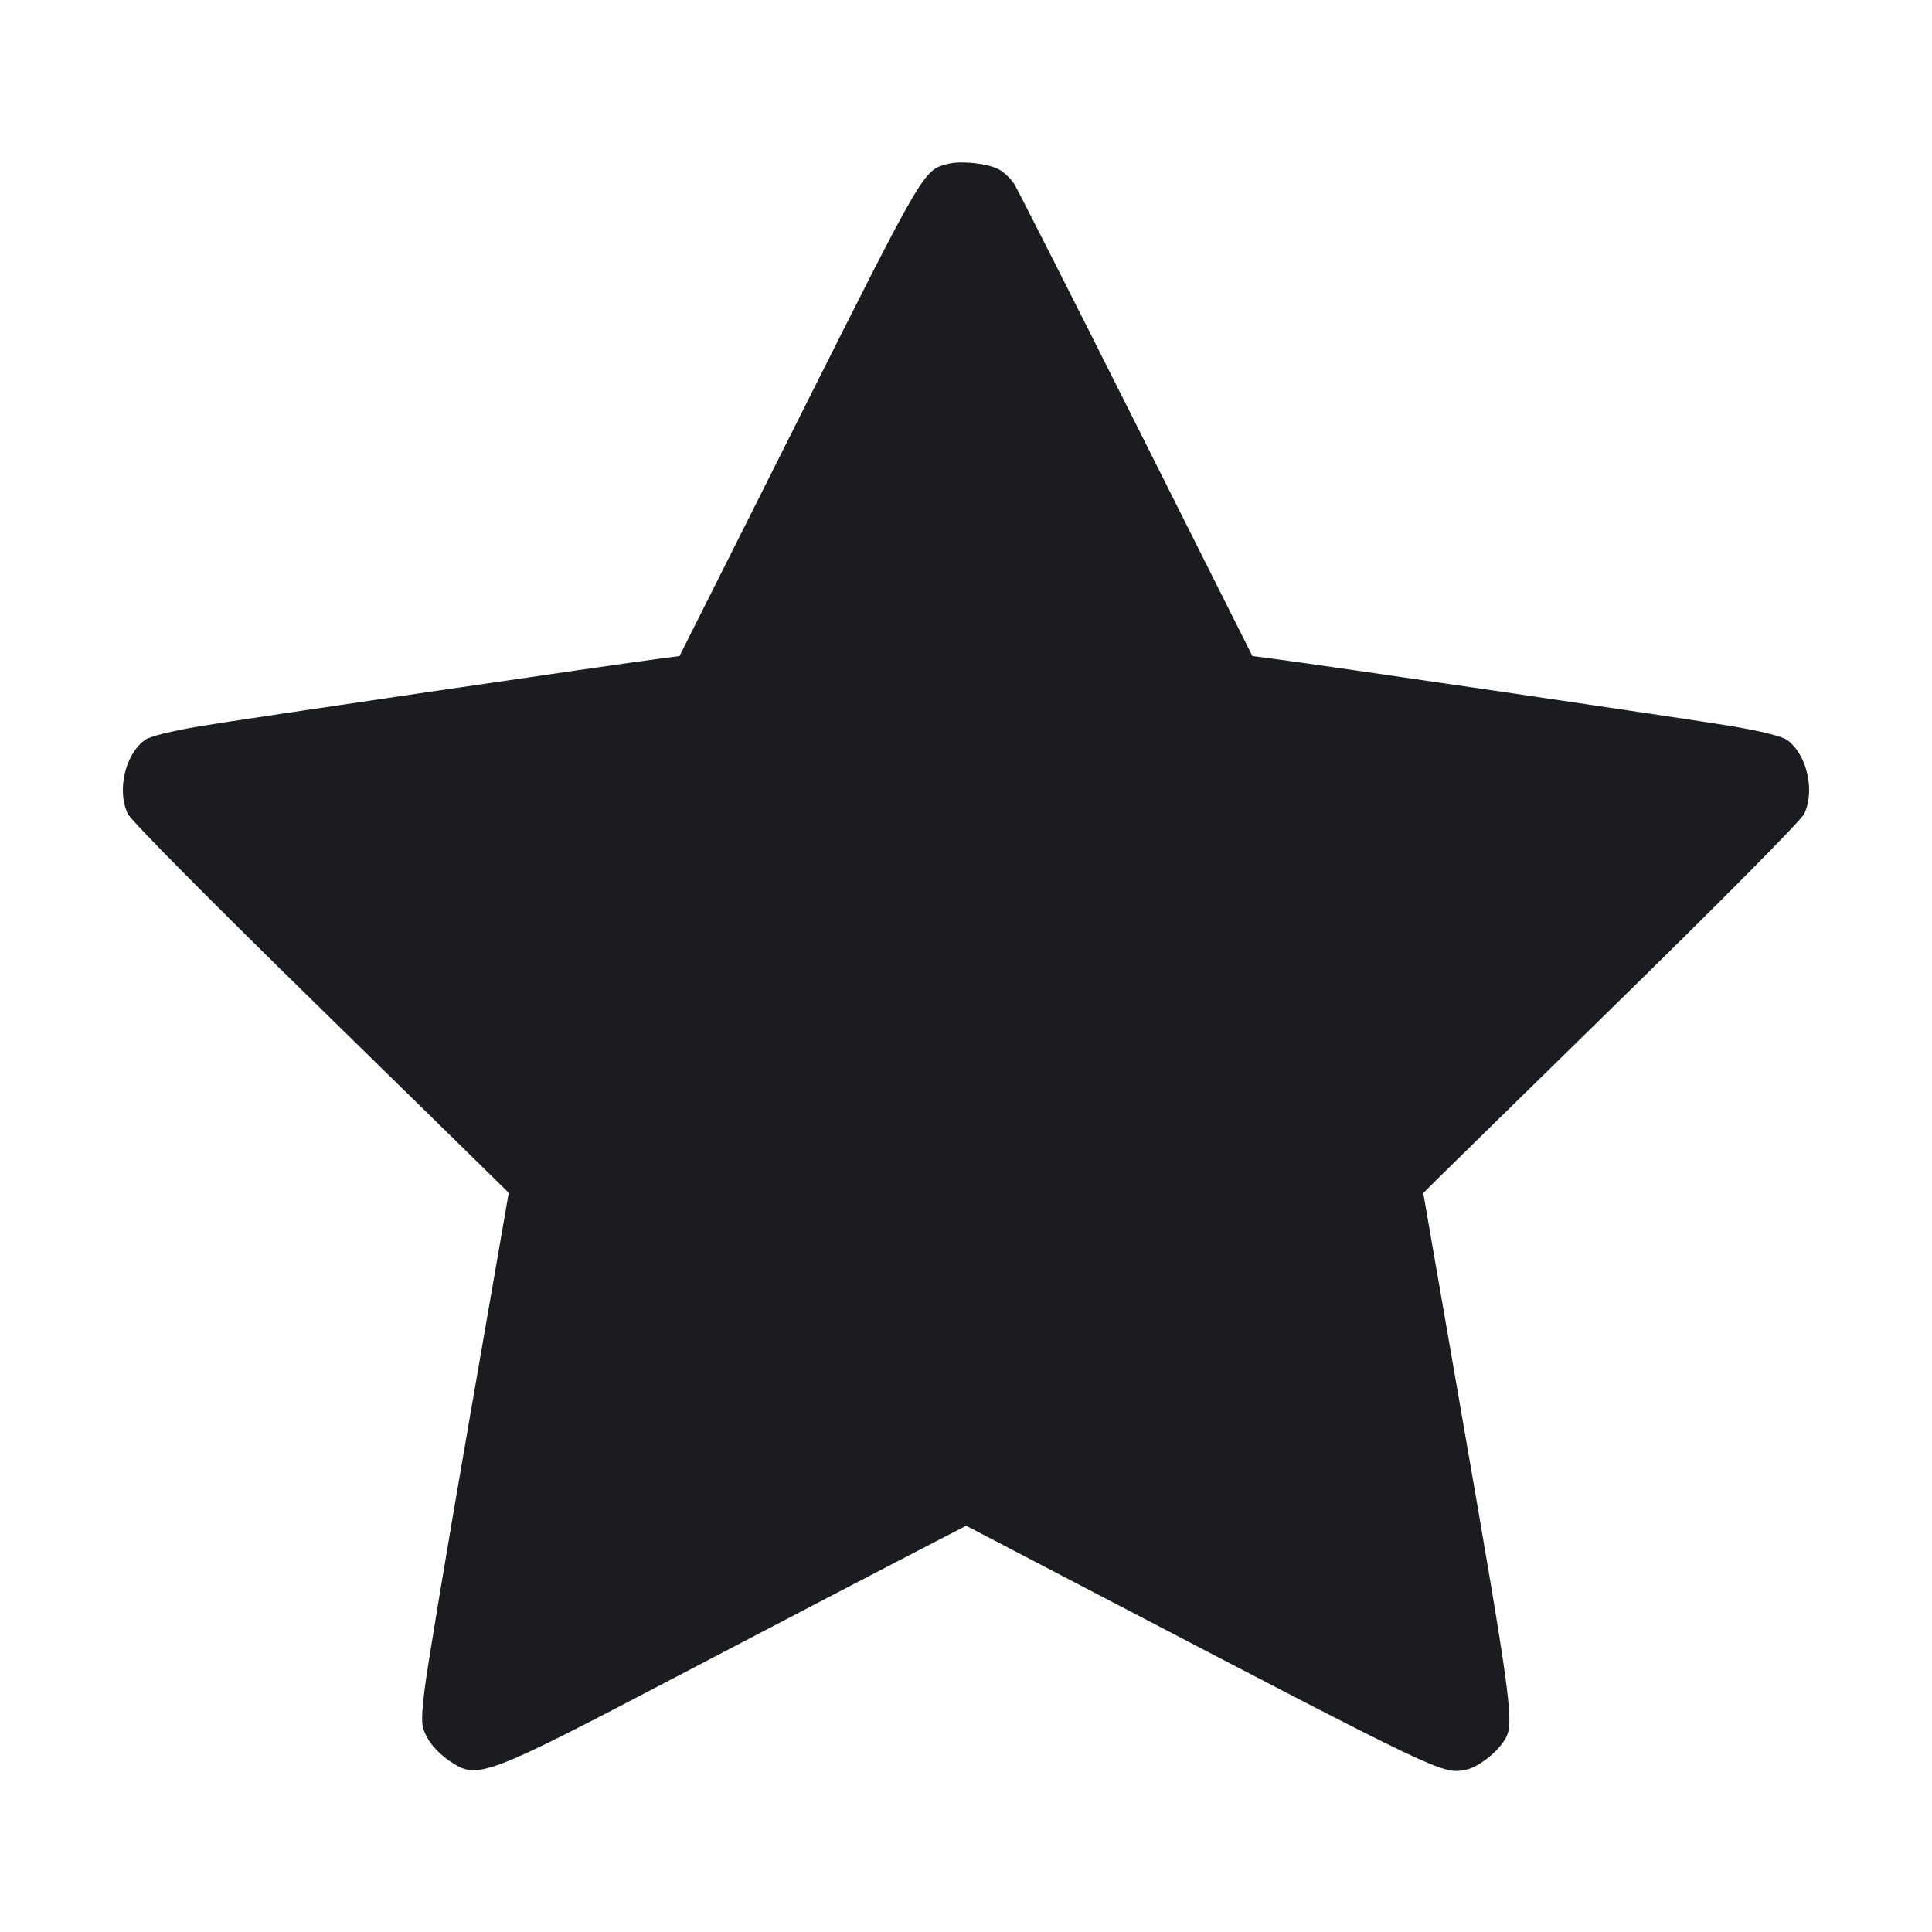 <svg width="28" height="28" viewBox="0 0 28 28" fill="none" xmlns="http://www.w3.org/2000/svg"><path d="M13.737 2.376 C 13.382 2.466,13.401 2.434,11.580 6.060 L 9.848 9.508 9.602 9.540 C 8.876 9.634,3.479 10.427,2.898 10.525 C 2.470 10.598,2.173 10.672,2.100 10.725 C 1.814 10.931,1.692 11.457,1.851 11.793 C 1.898 11.892,3.015 13.020,4.651 14.620 C 6.148 16.085,7.373 17.285,7.373 17.287 C 7.373 17.289,7.110 18.802,6.790 20.650 C 6.469 22.498,6.182 24.232,6.151 24.504 C 6.100 24.967,6.102 25.010,6.190 25.181 C 6.244 25.287,6.379 25.429,6.513 25.520 C 6.924 25.798,6.994 25.772,9.963 24.216 C 11.144 23.598,12.536 22.871,13.056 22.602 L 14.002 22.112 15.949 23.128 C 20.907 25.716,20.901 25.713,21.239 25.650 C 21.443 25.611,21.759 25.349,21.842 25.148 C 21.935 24.923,21.866 24.426,21.210 20.653 C 20.889 18.807,20.627 17.293,20.627 17.290 C 20.627 17.286,21.852 16.085,23.349 14.620 C 24.985 13.020,26.102 11.892,26.149 11.793 C 26.308 11.457,26.186 10.931,25.900 10.725 C 25.827 10.672,25.530 10.598,25.102 10.525 C 24.521 10.427,19.124 9.634,18.397 9.540 L 18.151 9.508 16.473 6.166 C 15.550 4.327,14.753 2.756,14.703 2.674 C 14.652 2.592,14.550 2.493,14.476 2.455 C 14.307 2.367,13.929 2.327,13.737 2.376 " fill="#1A1C1F" stroke="none" fill-rule="evenodd"></path></svg>